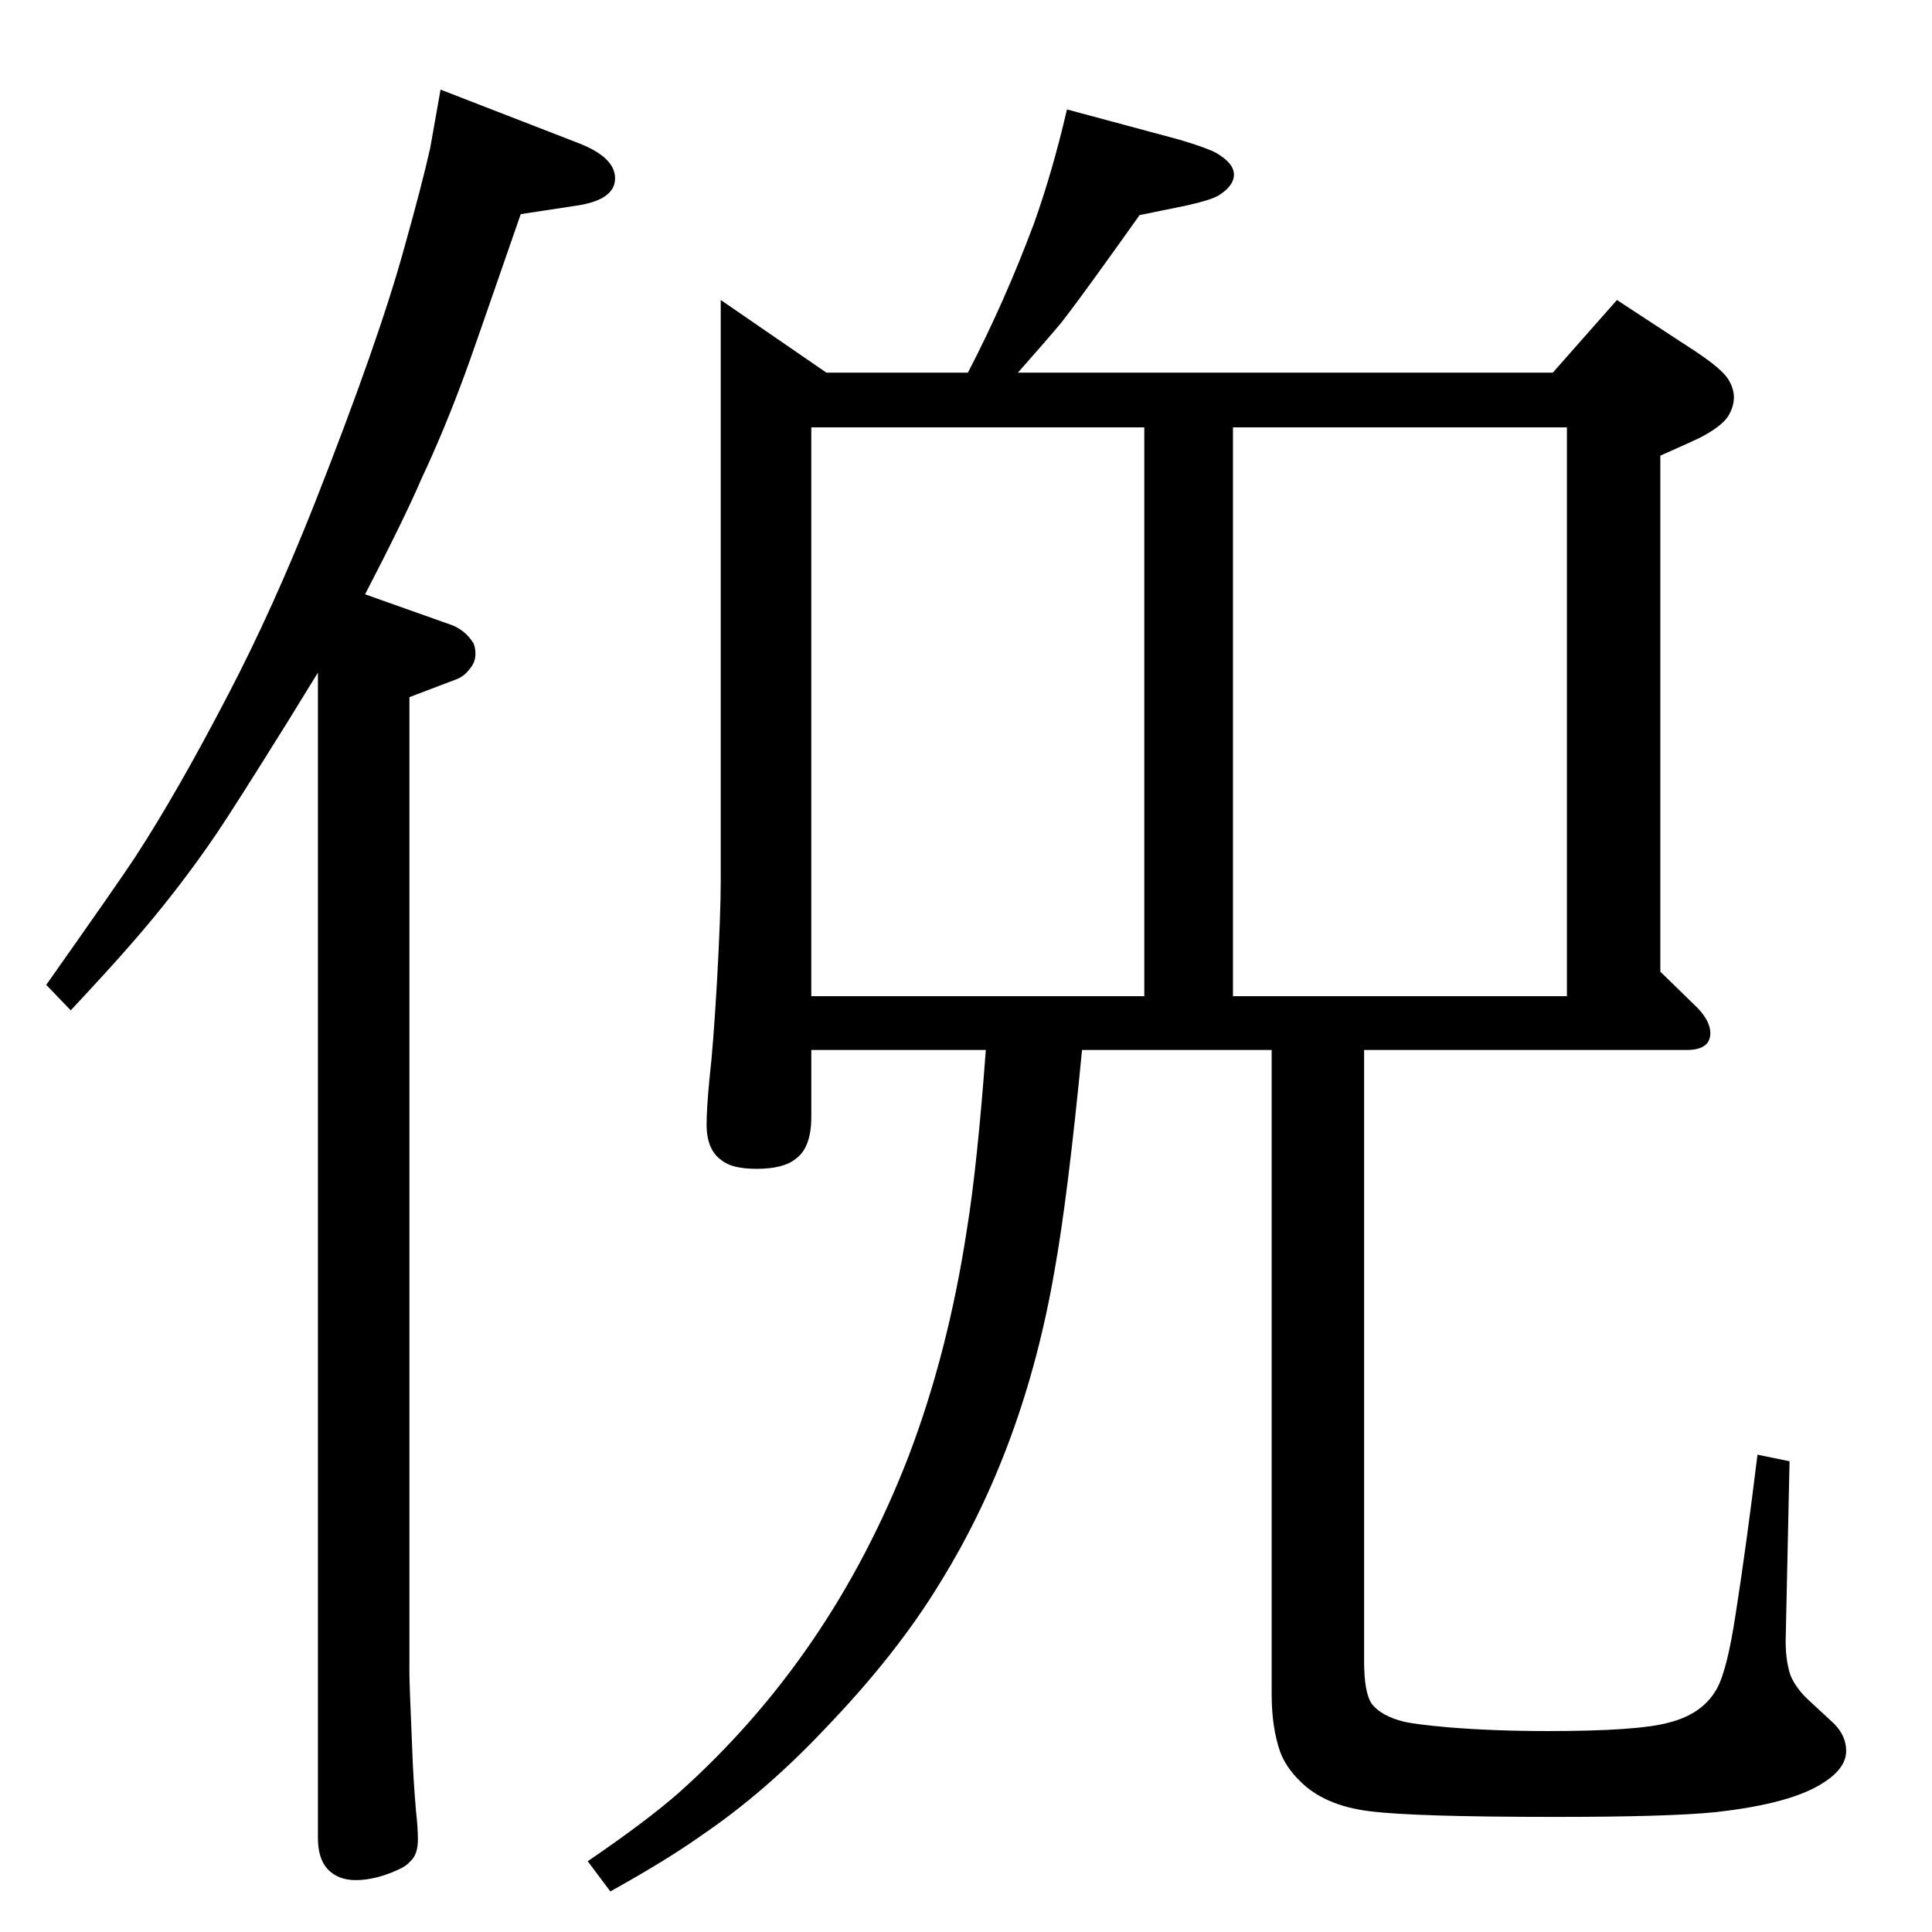 <?xml version="1.0" standalone="no"?>
<!DOCTYPE svg PUBLIC "-//W3C//DTD SVG 1.1//EN" "http://www.w3.org/Graphics/SVG/1.1/DTD/svg11.dtd" >
<svg xmlns="http://www.w3.org/2000/svg" xmlns:xlink="http://www.w3.org/1999/xlink" version="1.1" viewBox="0 -339 2048 2048">
  <g transform="matrix(1 0 0 -1 0 1709)">
   <path fill="currentColor"
d="M1446 935v-648q0 -33 8 -45q10 -13 34 -19q13 -3 47 -6q48 -4 106 -4q96 0 128 9q36 9 51 36q11 20 20 80q11 70 23 168l34 -7l-4 -184q-1 -25 5 -43q6 -14 19 -26l27 -25q13 -13 13 -29q0 -18 -23 -33q-34 -23 -116 -32q-50 -5 -169 -5q-149 0 -197 6q-49 6 -75 33
q-14 14 -20 30q-9 26 -9 61v683h-201q-15 -155 -29 -233q-32 -187 -121 -331q-46 -76 -122 -155q-64 -68 -132 -114q-35 -25 -96 -59l-24 32q63 43 97 73q161 144 243 356q42 110 62 241q11 68 20 190h-185v-71q0 -32 -16 -44q-13 -11 -42 -11q-26 0 -37 9q-16 11 -16 38
q0 16 3 48q4 34 8 103q4 72 4 107v616l112 -77h150q39 75 70 158q20 56 35 121l119 -32q30 -9 39 -14q19 -11 19 -23t-16 -22q-8 -5 -35 -11l-49 -10l-30 -42q-38 -53 -53 -72q-15 -18 -46 -53h567l68 77l84 -55q27 -18 34 -29q6 -10 6 -19q0 -10 -6 -20q-7 -11 -30 -23
q-6 -3 -42 -19v-547l40 -39q13 -14 13 -26q0 -18 -25 -18h-342zM1661 992v603h-354v-603h354zM860 1595v-603h353v603h-353zM467 1953l147 -57q38 -15 38 -37q0 -23 -41 -29l-59 -9q-54 -156 -59 -169q-22 -60 -46 -111q-18 -42 -60 -123l93 -33q14 -6 22 -19q2 -5 2 -11
q0 -9 -6 -16q-6 -8 -14 -11l-50 -19v-1035q0 -11 3 -81q1 -30 4 -65q2 -18 2 -30q0 -16 -8 -23q-4 -5 -13 -9q-24 -11 -45 -11q-19 0 -30 12q-10 11 -10 33v1235l-32 -52q-58 -93 -75 -118q-42 -62 -93 -120q-20 -23 -62 -68l-26 27q79 112 94 135q45 69 99 173
q47 90 91 201q69 175 96 274q18 64 27 104q4 22 11 62z" />
  </g>

</svg>
